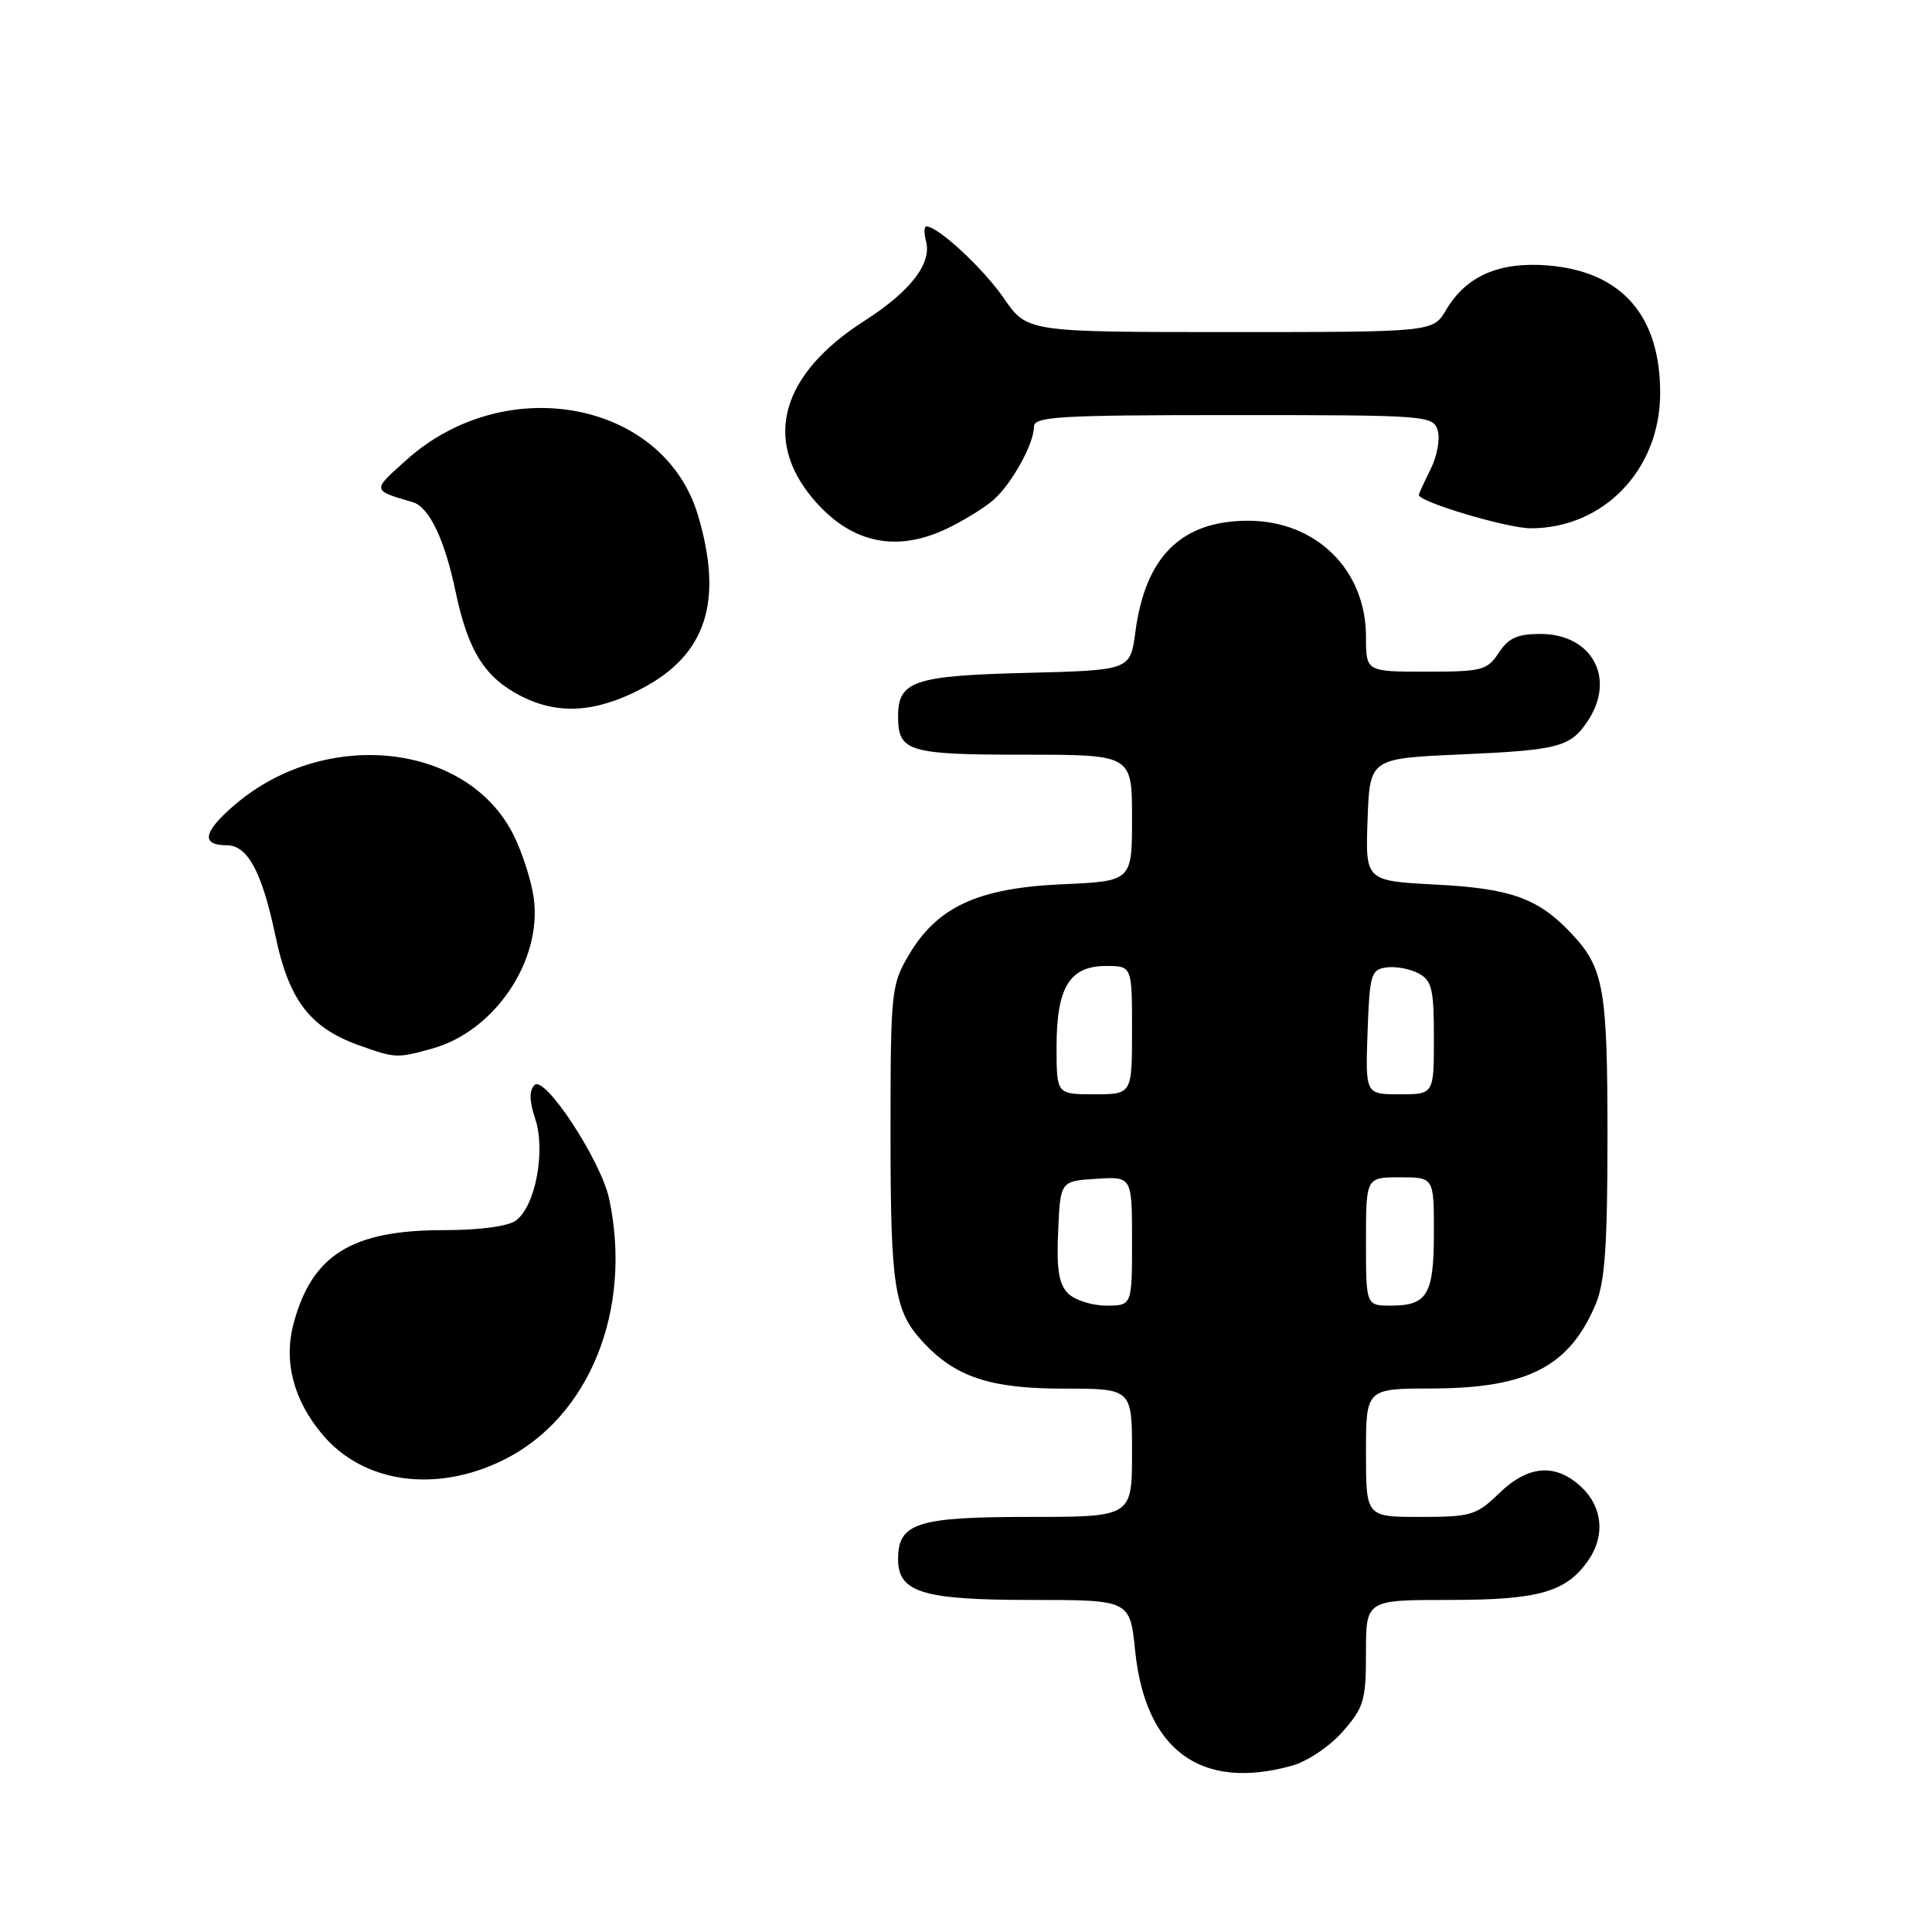 <?xml version="1.0" encoding="UTF-8" standalone="no"?>
<!DOCTYPE svg PUBLIC "-//W3C//DTD SVG 1.1//EN" "http://www.w3.org/Graphics/SVG/1.1/DTD/svg11.dtd" >
<svg xmlns="http://www.w3.org/2000/svg" xmlns:xlink="http://www.w3.org/1999/xlink" version="1.1" viewBox="0 0 256 256">
 <g >
 <path fill="currentColor"
d=" M 171.17 233.97 C 173.23 233.40 176.19 231.41 177.92 229.44 C 180.73 226.24 181.00 225.32 181.00 218.97 C 181.00 212.00 181.00 212.00 192.05 212.00 C 203.87 212.00 207.51 210.97 210.44 206.78 C 212.72 203.53 212.36 199.69 209.55 197.05 C 206.14 193.85 202.50 194.12 198.63 197.88 C 195.62 200.79 194.91 201.00 188.20 201.00 C 181.00 201.00 181.00 201.00 181.00 192.50 C 181.00 184.00 181.00 184.00 189.75 183.98 C 202.44 183.95 207.98 181.08 211.46 172.75 C 212.66 169.88 213.00 164.95 213.00 150.60 C 213.00 130.95 212.52 128.24 208.19 123.66 C 203.79 119.01 200.23 117.73 190.22 117.21 C 180.92 116.72 180.92 116.72 181.21 108.61 C 181.50 100.50 181.50 100.50 193.50 99.97 C 206.62 99.39 208.12 98.99 210.44 95.45 C 214.13 89.82 210.91 84.00 204.12 84.00 C 201.07 84.00 199.87 84.54 198.59 86.50 C 197.07 88.82 196.38 89.00 188.98 89.00 C 181.00 89.00 181.00 89.00 181.00 84.37 C 181.00 75.50 174.38 69.00 165.38 69.00 C 156.54 69.01 151.77 73.72 150.44 83.75 C 149.77 88.81 149.77 88.81 136.04 89.16 C 121.08 89.53 119.00 90.24 119.00 94.92 C 119.00 99.60 120.31 100.00 135.70 100.00 C 150.00 100.00 150.00 100.00 150.00 108.38 C 150.00 116.76 150.00 116.76 140.75 117.17 C 129.58 117.66 124.16 120.17 120.40 126.58 C 118.09 130.53 118.00 131.39 118.00 150.27 C 118.00 170.59 118.49 173.74 122.32 177.85 C 126.63 182.48 131.22 184.00 140.96 184.00 C 150.00 184.00 150.00 184.00 150.00 192.50 C 150.00 201.00 150.00 201.00 136.33 201.00 C 121.50 201.00 119.00 201.81 119.00 206.60 C 119.00 211.00 122.26 212.00 136.58 212.00 C 149.72 212.00 149.72 212.00 150.41 218.71 C 151.76 231.92 159.11 237.32 171.17 233.97 Z  M 66.78 193.42 C 78.10 187.78 83.84 173.56 80.72 158.87 C 79.65 153.81 72.18 142.42 70.83 143.77 C 70.10 144.50 70.13 145.88 70.93 148.28 C 72.33 152.53 70.93 159.84 68.37 161.72 C 67.30 162.50 63.56 163.00 58.78 163.00 C 46.62 163.00 41.35 166.27 38.91 175.34 C 37.55 180.38 38.88 185.52 42.73 190.09 C 48.17 196.55 57.81 197.89 66.78 193.42 Z  M 57.28 138.94 C 65.54 136.64 71.84 127.32 70.73 119.03 C 70.44 116.83 69.26 113.11 68.11 110.77 C 62.09 98.43 43.17 96.32 31.11 106.64 C 26.92 110.22 26.57 112.00 30.04 112.00 C 32.82 112.00 34.72 115.54 36.50 124.02 C 38.28 132.53 41.09 136.20 47.58 138.51 C 52.39 140.23 52.60 140.24 57.28 138.94 Z  M 85.02 91.25 C 93.58 86.77 95.88 79.69 92.49 68.29 C 88.00 53.14 67.04 49.14 53.88 60.92 C 49.26 65.05 49.24 64.94 54.69 66.54 C 56.87 67.18 58.92 71.47 60.37 78.41 C 62.03 86.29 64.22 89.77 69.07 92.25 C 73.96 94.74 78.96 94.43 85.02 91.25 Z  M 125.50 70.03 C 127.70 68.98 130.46 67.27 131.63 66.25 C 134.07 64.10 137.00 58.82 137.00 56.55 C 137.00 55.19 140.23 55.00 163.43 55.00 C 189.02 55.00 189.89 55.06 190.50 57.01 C 190.85 58.11 190.43 60.43 189.57 62.16 C 188.71 63.89 188.00 65.43 188.00 65.58 C 188.00 66.51 199.72 70.00 202.83 70.00 C 212.49 70.00 219.95 62.24 219.98 52.15 C 220.02 41.85 214.90 35.99 205.17 35.18 C 198.68 34.64 194.29 36.55 191.62 41.06 C 189.89 44.00 189.89 44.00 162.99 44.00 C 136.10 44.00 136.10 44.00 133.02 39.53 C 130.30 35.57 124.29 30.00 122.75 30.00 C 122.44 30.00 122.42 30.90 122.71 32.00 C 123.48 34.94 120.60 38.64 114.53 42.52 C 103.56 49.54 101.06 58.16 107.70 66.06 C 112.66 71.95 118.70 73.30 125.50 70.03 Z  M 141.53 171.39 C 140.30 170.15 139.98 168.20 140.21 163.14 C 140.50 156.50 140.50 156.50 145.25 156.20 C 150.00 155.89 150.00 155.89 150.00 164.45 C 150.00 173.00 150.00 173.00 146.57 173.00 C 144.69 173.00 142.42 172.27 141.53 171.39 Z  M 181.00 164.50 C 181.00 156.00 181.00 156.00 185.50 156.00 C 190.00 156.00 190.00 156.00 190.00 163.30 C 190.00 171.54 189.14 173.00 184.30 173.00 C 181.00 173.00 181.00 173.00 181.00 164.50 Z  M 140.00 138.72 C 140.00 130.82 141.72 128.00 146.56 128.00 C 150.00 128.00 150.00 128.00 150.00 136.50 C 150.00 145.00 150.00 145.00 145.00 145.00 C 140.00 145.00 140.00 145.00 140.00 138.72 Z  M 181.21 136.75 C 181.48 129.12 181.66 128.48 183.70 128.19 C 184.91 128.02 186.82 128.37 187.95 128.97 C 189.74 129.93 190.00 131.03 190.00 137.54 C 190.00 145.00 190.00 145.00 185.46 145.00 C 180.92 145.00 180.92 145.00 181.21 136.75 Z "/>
</g>
</svg>
